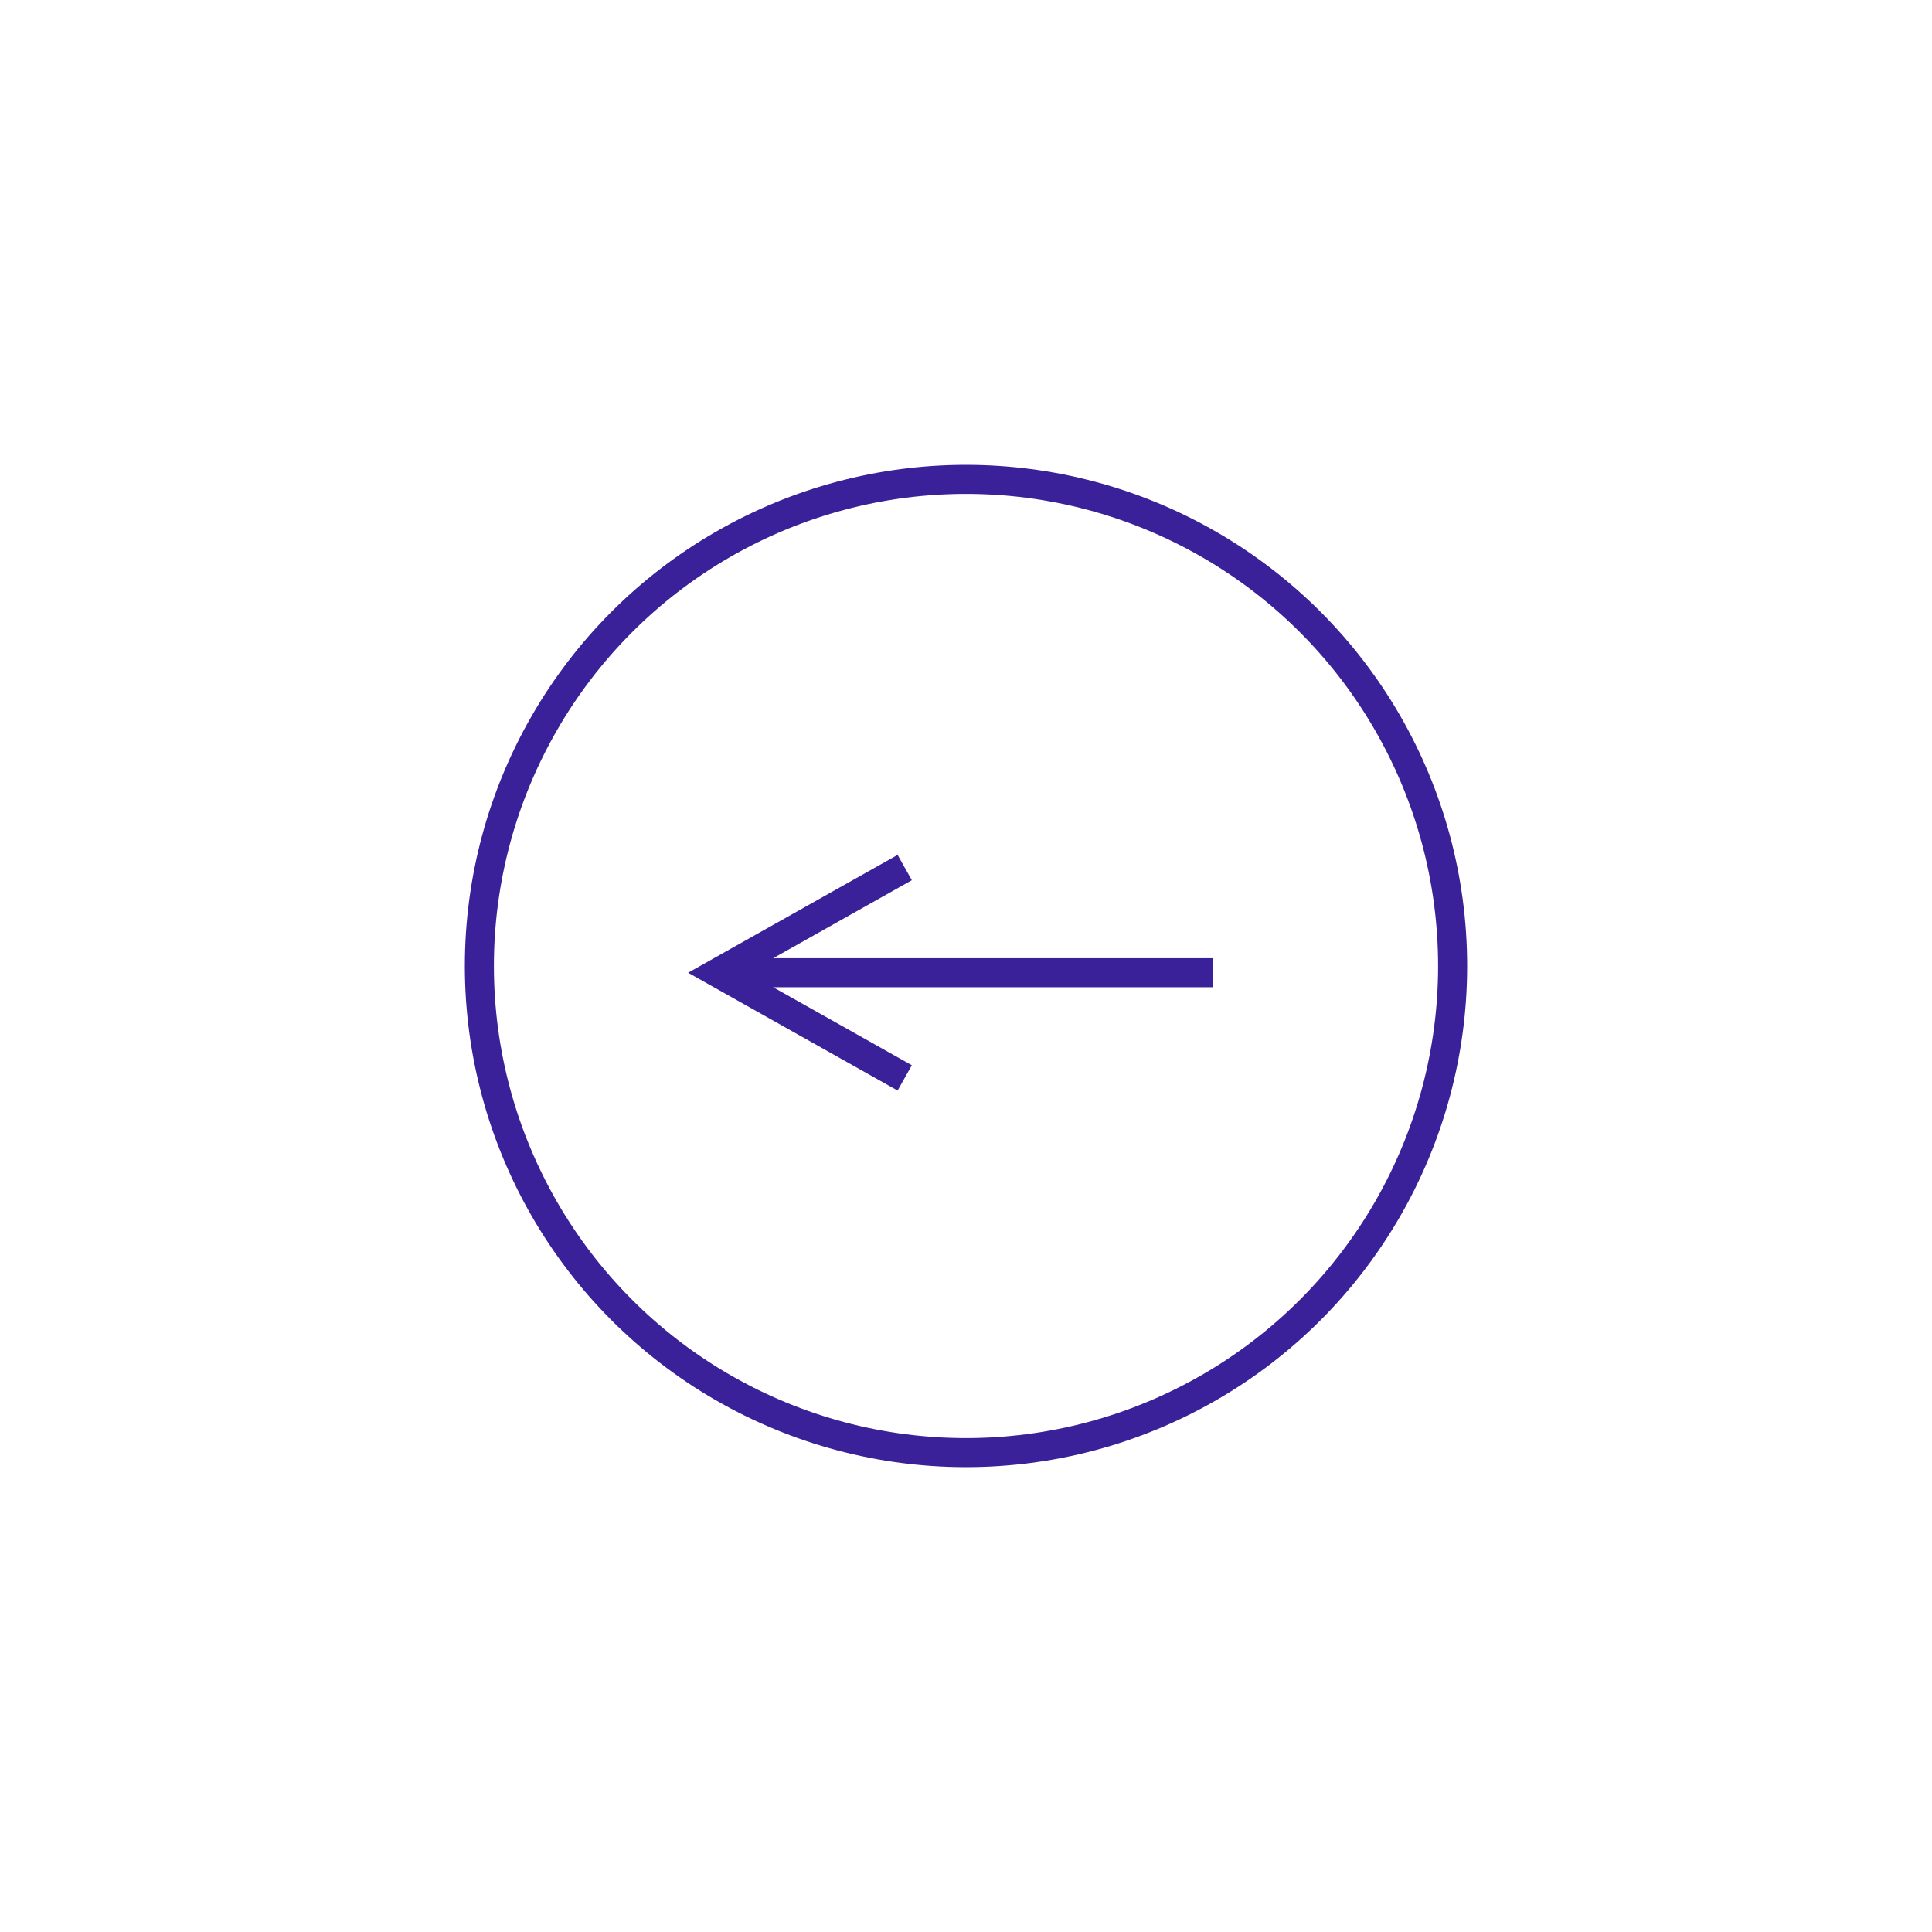 <svg xmlns="http://www.w3.org/2000/svg" width="50" height="50" viewBox="0 0 133 133">
    <defs>
        <filter id="a" width="230.1%" height="230.1%" x="-65.1%" y="-65.1%" filterUnits="objectBoundingBox">
            <feOffset dy="2" in="SourceAlpha" result="shadowOffsetOuter1"/>
            <feGaussianBlur in="shadowOffsetOuter1" result="shadowBlurOuter1" stdDeviation="13"/>
            <feColorMatrix in="shadowBlurOuter1" result="shadowMatrixOuter1" values="0 0 0 0 0 0 0 0 0 0 0 0 0 0 0 0 0 0 0.783 0"/>
            <feMerge>
                <feMergeNode in="shadowMatrixOuter1"/>
                <feMergeNode in="SourceGraphic"/>
            </feMerge>
        </filter>
    </defs>
    <g fill="none" fill-rule="evenodd" filter="url(#a)" transform="matrix(-1 0 0 1 108 23)">
        <circle cx="41.5" cy="41.5" r="41.5" fill="#FFF"/>
        <circle cx="41.5" cy="41.5" r="33.5" stroke="#3A2199" stroke-width="2"/>
        <path fill="#3A2199" fill-rule="nonzero" d="M54.773 40.964L46.1 36.085l-.872-.49.98-1.743.872.49 12 6.75 1.55.872-1.55.871-12 6.75-.871.49-.98-1.742.87-.49 8.674-4.88H24.5v-2h30.273z"/>
    </g>
</svg>
